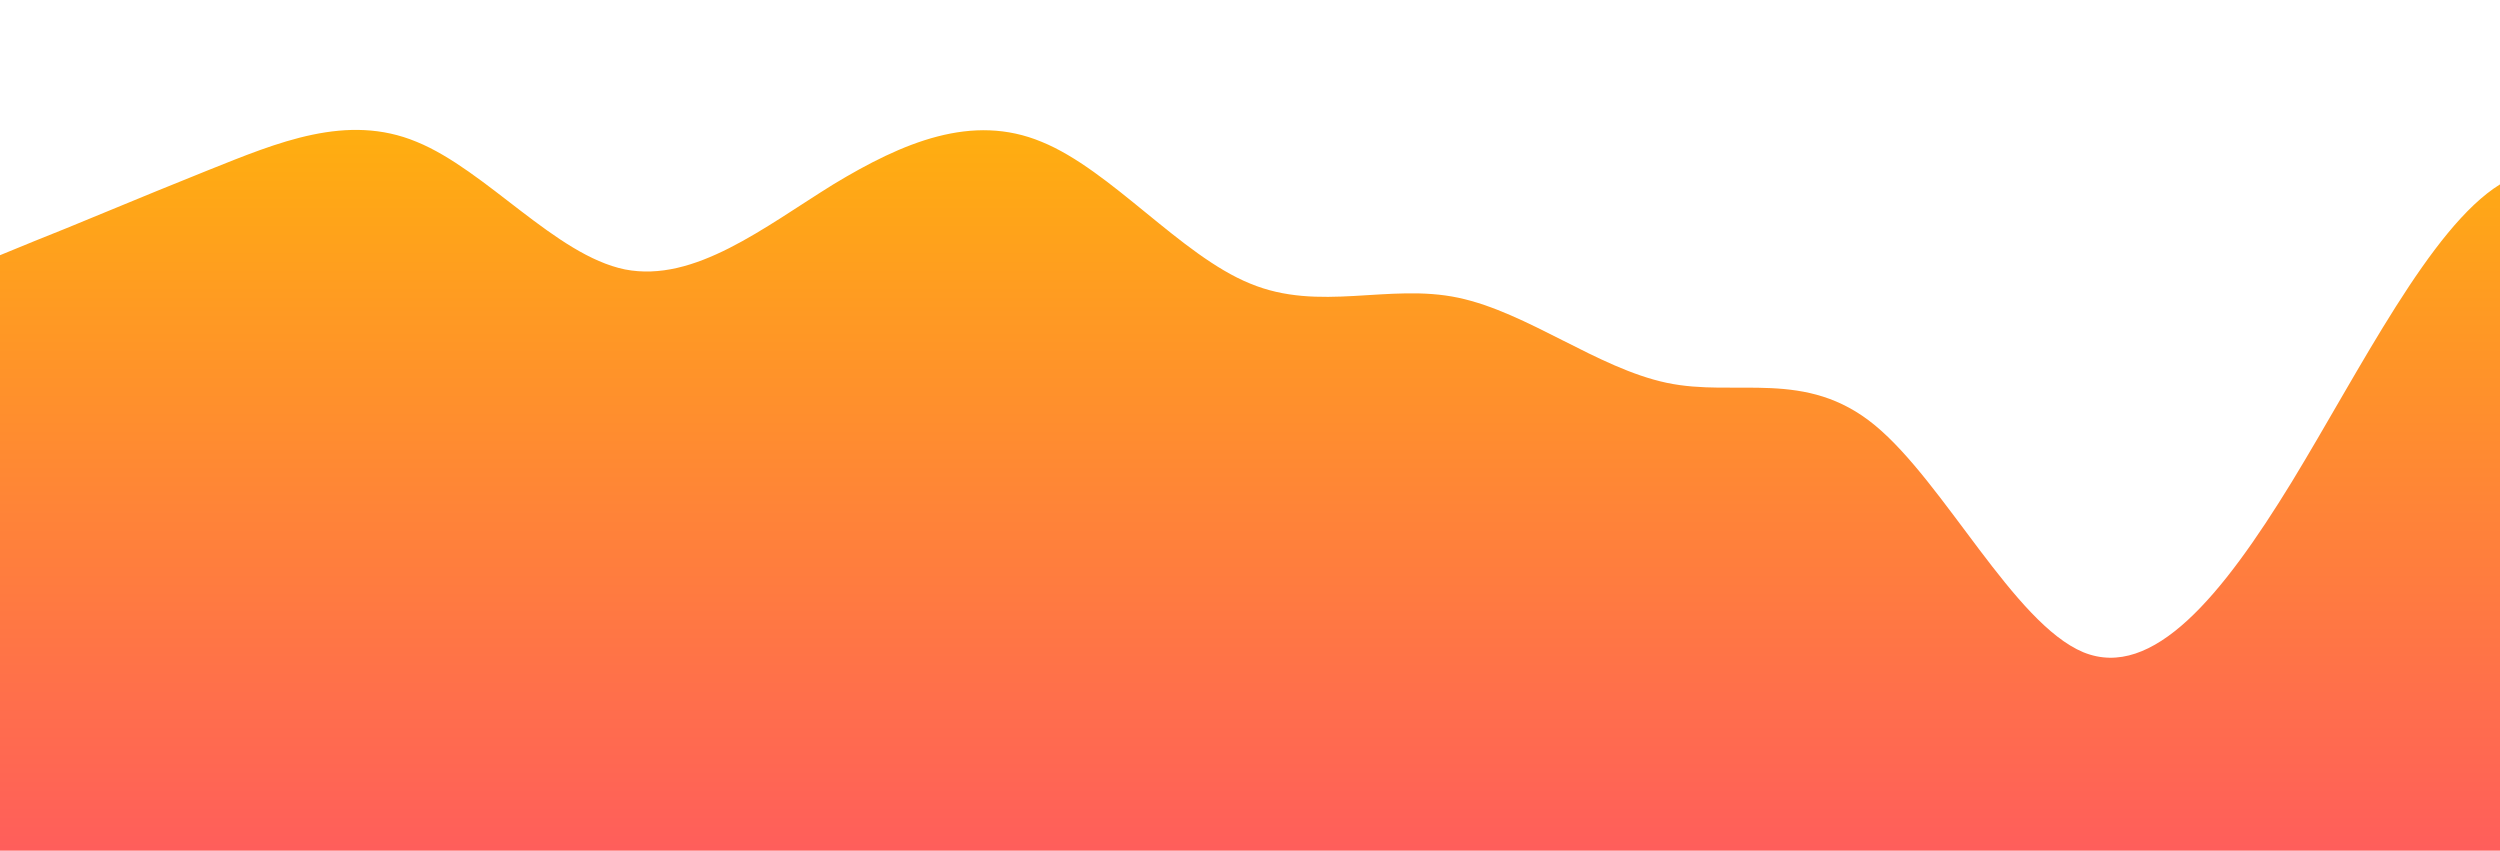 <?xml version="1.0" standalone="no"?>
<svg xmlns:xlink="http://www.w3.org/1999/xlink" id="wave" style="transform:rotate(0deg); transition: 0.3s" viewBox="0 0 1440 490" version="1.1" xmlns="http://www.w3.org/2000/svg"><defs><linearGradient id="sw-gradient-0" x1="0" x2="0" y1="1" y2="0"><stop stop-color="#ff5e5b" offset="0%"/><stop stop-color="rgba(255, 179, 11, 1)" offset="100%"/></linearGradient></defs><path style="transform:translate(0, 0px); opacity:1" fill="url(#sw-gradient-0)" d="M0,147L20,138.8C40,131,80,114,120,98C160,82,200,65,240,81.7C280,98,320,147,360,155.2C400,163,440,131,480,106.2C520,82,560,65,600,81.7C640,98,680,147,720,163.3C760,180,800,163,840,171.5C880,180,920,212,960,220.5C1000,229,1040,212,1080,245C1120,278,1160,359,1200,375.7C1240,392,1280,343,1320,277.7C1360,212,1400,131,1440,106.2C1480,82,1520,114,1560,122.5C1600,131,1640,114,1680,106.2C1720,98,1760,98,1800,106.2C1840,114,1880,131,1920,187.8C1960,245,2000,343,2040,318.5C2080,294,2120,147,2160,98C2200,49,2240,98,2280,106.2C2320,114,2360,82,2400,106.2C2440,131,2480,212,2520,269.5C2560,327,2600,359,2640,375.7C2680,392,2720,392,2760,367.5C2800,343,2840,294,2860,269.5L2880,245L2880,490L2860,490C2840,490,2800,490,2760,490C2720,490,2680,490,2640,490C2600,490,2560,490,2520,490C2480,490,2440,490,2400,490C2360,490,2320,490,2280,490C2240,490,2200,490,2160,490C2120,490,2080,490,2040,490C2000,490,1960,490,1920,490C1880,490,1840,490,1800,490C1760,490,1720,490,1680,490C1640,490,1600,490,1560,490C1520,490,1480,490,1440,490C1400,490,1360,490,1320,490C1280,490,1240,490,1200,490C1160,490,1120,490,1080,490C1040,490,1000,490,960,490C920,490,880,490,840,490C800,490,760,490,720,490C680,490,640,490,600,490C560,490,520,490,480,490C440,490,400,490,360,490C320,490,280,490,240,490C200,490,160,490,120,490C80,490,40,490,20,490L0,490Z"/></svg>